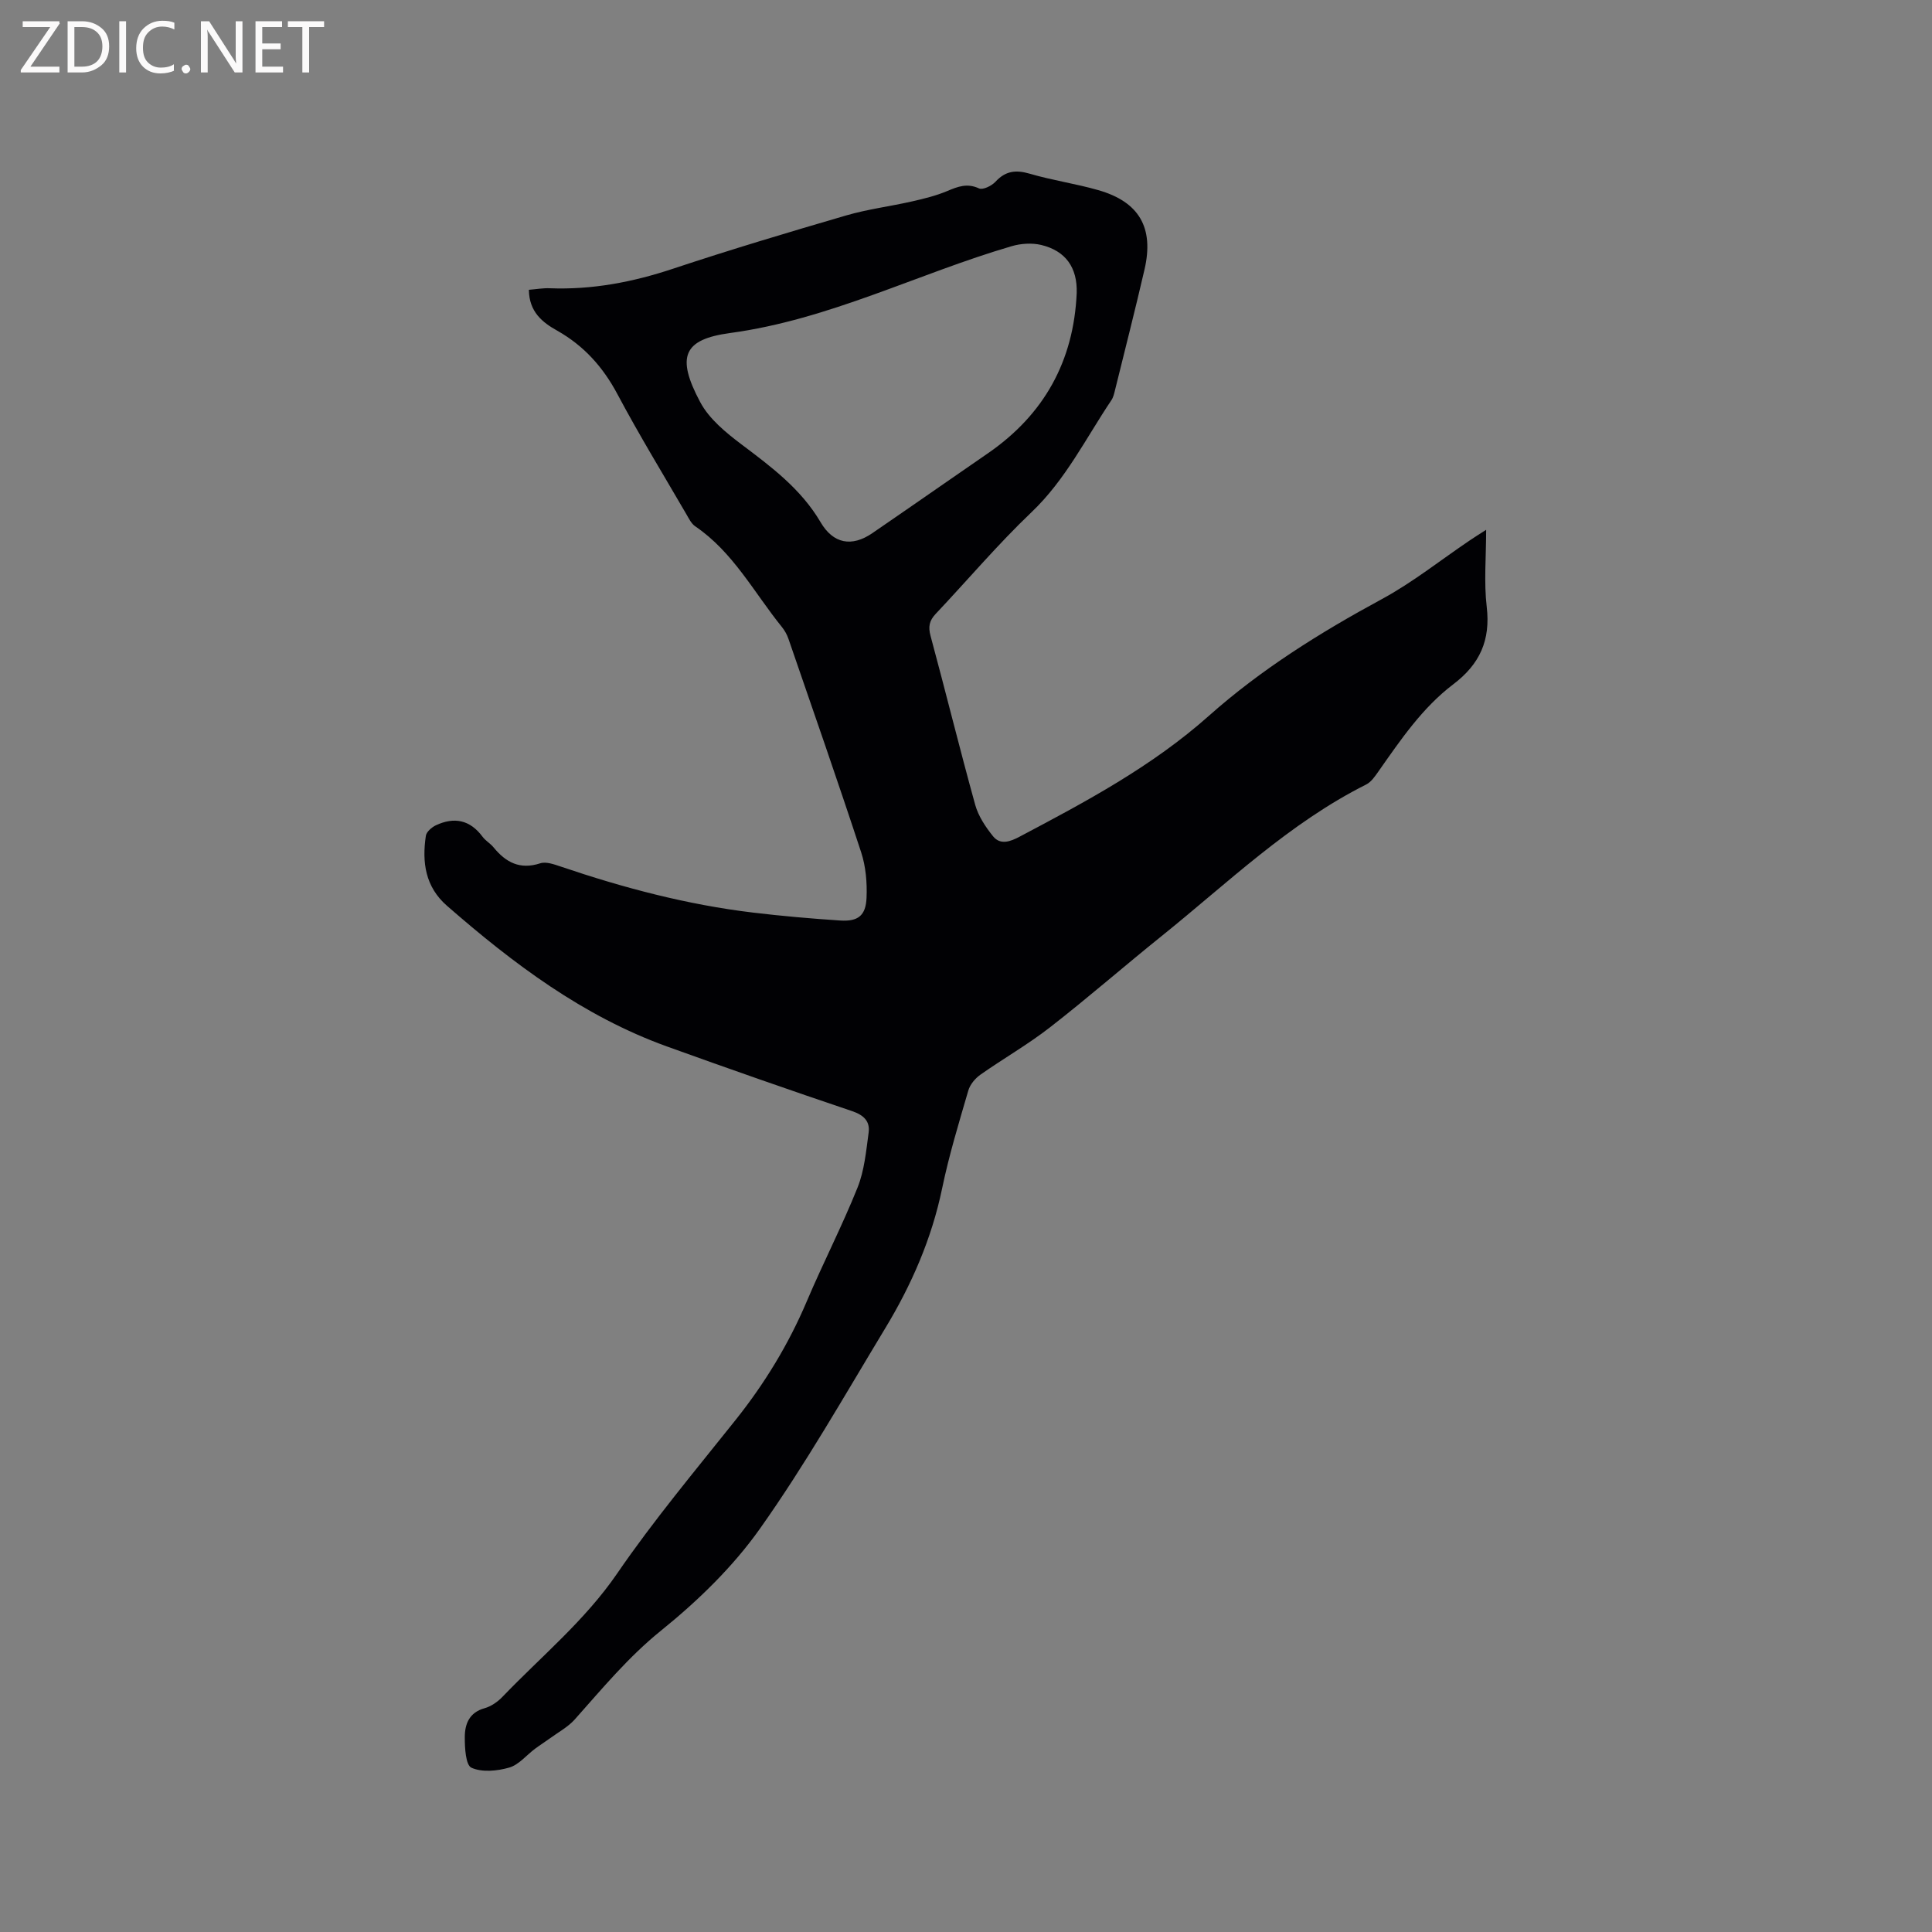<svg enable-background="new 0 0 400 400" viewBox="0 0 400 400" xmlns="http://www.w3.org/2000/svg"><rect x="0" y="0" width="400" height="400" fill="#808080" stroke="none"/><path d="m109.5 60c1.61-.13 2.97-.38 4.31-.32 8.79.34 17.2-1.27 25.55-4.05 11.85-3.94 23.82-7.52 35.81-11.02 4.46-1.3 9.12-1.88 13.66-2.91 2.47-.56 4.96-1.17 7.29-2.15 2.21-.93 4.13-1.68 6.58-.54.78.36 2.61-.53 3.39-1.37 2.08-2.26 4.21-2.52 7.09-1.68 4.66 1.37 9.52 2.06 14.19 3.4 8.49 2.42 11.59 7.78 9.59 16.43-1.93 8.36-4.06 16.67-6.11 24.99-.18.72-.35 1.49-.75 2.08-5.29 7.88-9.48 16.47-16.55 23.2-6.97 6.64-13.22 14.04-19.84 21.05-1.31 1.39-1.56 2.65-1.05 4.54 3.15 11.65 6.03 23.37 9.25 35 .65 2.33 2.14 4.56 3.68 6.48 1.52 1.89 3.59 1.11 5.48.11 13.76-7.27 27.43-14.55 39.23-25.05 10.78-9.59 23.03-17.24 35.76-24.13 6.4-3.46 12.17-8.08 18.23-12.17.94-.64 1.91-1.24 3.4-2.2 0 5.65-.48 10.87.12 15.95.81 6.91-1.42 11.86-6.92 16.03-6.4 4.85-10.9 11.5-15.48 18.02-.72 1.02-1.51 2.21-2.57 2.74-15.93 7.99-28.62 20.34-42.3 31.34-7.77 6.24-15.28 12.81-23.14 18.92-4.57 3.56-9.65 6.46-14.4 9.8-1.09.77-2.16 2.04-2.52 3.29-1.96 6.71-4 13.41-5.42 20.25-2.16 10.42-6.33 19.97-11.78 28.97-8.44 13.96-16.52 28.2-25.93 41.48-5.61 7.93-12.89 14.98-20.48 21.11-6.8 5.49-12.17 12-17.86 18.39-1.41 1.58-3.41 2.65-5.16 3.93-1.01.74-2.09 1.41-3.09 2.16-1.78 1.33-3.35 3.32-5.34 3.89-2.47.71-5.62 1.02-7.81.03-1.2-.54-1.39-4.12-1.38-6.32 0-2.69.9-5.12 4.09-6 1.36-.38 2.73-1.33 3.72-2.37 8.04-8.38 17.04-15.76 23.74-25.53 7.53-10.99 16.13-21.26 24.45-31.7 6.06-7.59 11.04-15.75 14.83-24.7 3.35-7.89 7.29-15.53 10.48-23.48 1.42-3.54 1.78-7.55 2.3-11.39.32-2.33-.99-3.63-3.41-4.45-12.84-4.33-25.63-8.8-38.37-13.4-17.35-6.27-31.79-17.14-45.51-29.11-4.51-3.93-5.2-9.02-4.38-14.5.12-.82 1.21-1.76 2.07-2.17 3.79-1.78 7.07-1.14 9.66 2.36.62.84 1.62 1.39 2.28 2.2 2.55 3.12 5.46 4.68 9.66 3.31 1.23-.4 2.91.22 4.28.68 12.97 4.4 26.15 7.89 39.77 9.52 5.99.72 12.01 1.24 18.02 1.64 3.73.25 5.35-.99 5.5-4.73.13-3.11-.15-6.43-1.11-9.37-4.85-14.78-9.98-29.47-15.05-44.19-.3-.88-.78-1.75-1.37-2.48-5.77-7.13-10.09-15.51-17.95-20.85-.82-.56-1.32-1.64-1.85-2.54-4.79-8.24-9.77-16.39-14.24-24.8-2.99-5.62-6.92-10.01-12.44-13.14-3.09-1.72-5.85-3.89-5.9-8.48zm113.42.67c.16-5.24-2.26-8.74-7.37-9.96-1.92-.45-4.19-.3-6.1.26-19.5 5.71-37.72 15.19-58.3 17.98-9.63 1.31-11.23 4.84-6.17 14.32 1.84 3.46 5.3 6.29 8.53 8.73 6.21 4.67 12.36 9.26 16.39 16.13 2.6 4.43 6.42 5.19 10.7 2.26 4.97-3.4 9.91-6.84 14.87-10.27 3.05-2.11 6.09-4.21 9.14-6.32 11.56-8 17.69-19.04 18.31-33.13z" fill="#010104"/><g fill="#fbfafa"><path d="m12.4 4.8-6.1 9h6v1.2h-8v-.5l6.1-8.9h-5.7v-1.2h7.6v.4z"/><path d="m14 15v-10.6h3c1.6 0 2.9.5 4 1.4s1.6 2.2 1.6 3.8-.5 3-1.6 3.9-2.4 1.5-4 1.5zm1.4-9.4v8.2h1.6c1.3 0 2.4-.4 3.1-1.1s1.1-1.8 1.1-3.1-.4-2.3-1.2-3-1.8-1-3.1-1z"/><path d="m26.1 4.4v10.6h-1.4v-10.6z"/><path d="m36.1 14.6c-.8.4-1.8.6-2.9.6-1.5 0-2.7-.5-3.6-1.4s-1.4-2.2-1.4-3.8c0-1.7.5-3.1 1.5-4.1s2.3-1.6 3.9-1.6c1 0 1.8.1 2.5.4v1.4c-.8-.4-1.6-.6-2.5-.6-1.2 0-2.1.4-2.9 1.2s-1.1 1.8-1.1 3.2c0 1.3.3 2.3 1 3s1.6 1.1 2.7 1.1c1 0 2-.2 2.7-.7v1.3z"/><path d="m37.6 14.3c0-.2.1-.5.3-.6s.4-.3.6-.3c.3 0 .5.1.6.3s.3.4.3.6-.1.4-.3.6-.4.3-.6.3c-.3 0-.5-.1-.6-.3s-.3-.4-.3-.6z"/><path d="m50.2 15h-1.6l-5.3-8.2c-.2-.2-.3-.5-.4-.7 0 .2.1.7.1 1.5v7.4h-1.4v-10.6h1.7l5.2 8.1c.2.4.4.6.4.7 0-.3-.1-.8-.1-1.5v-7.3h1.4z"/><path d="m58.6 15h-5.7v-10.6h5.5v1.2h-4.1v3.4h3.8v1.2h-3.8v3.6h4.3z"/><path d="m67.1 5.6h-3.1v9.4h-1.4v-9.4h-3v-1.2h7.5z"/></g></svg>